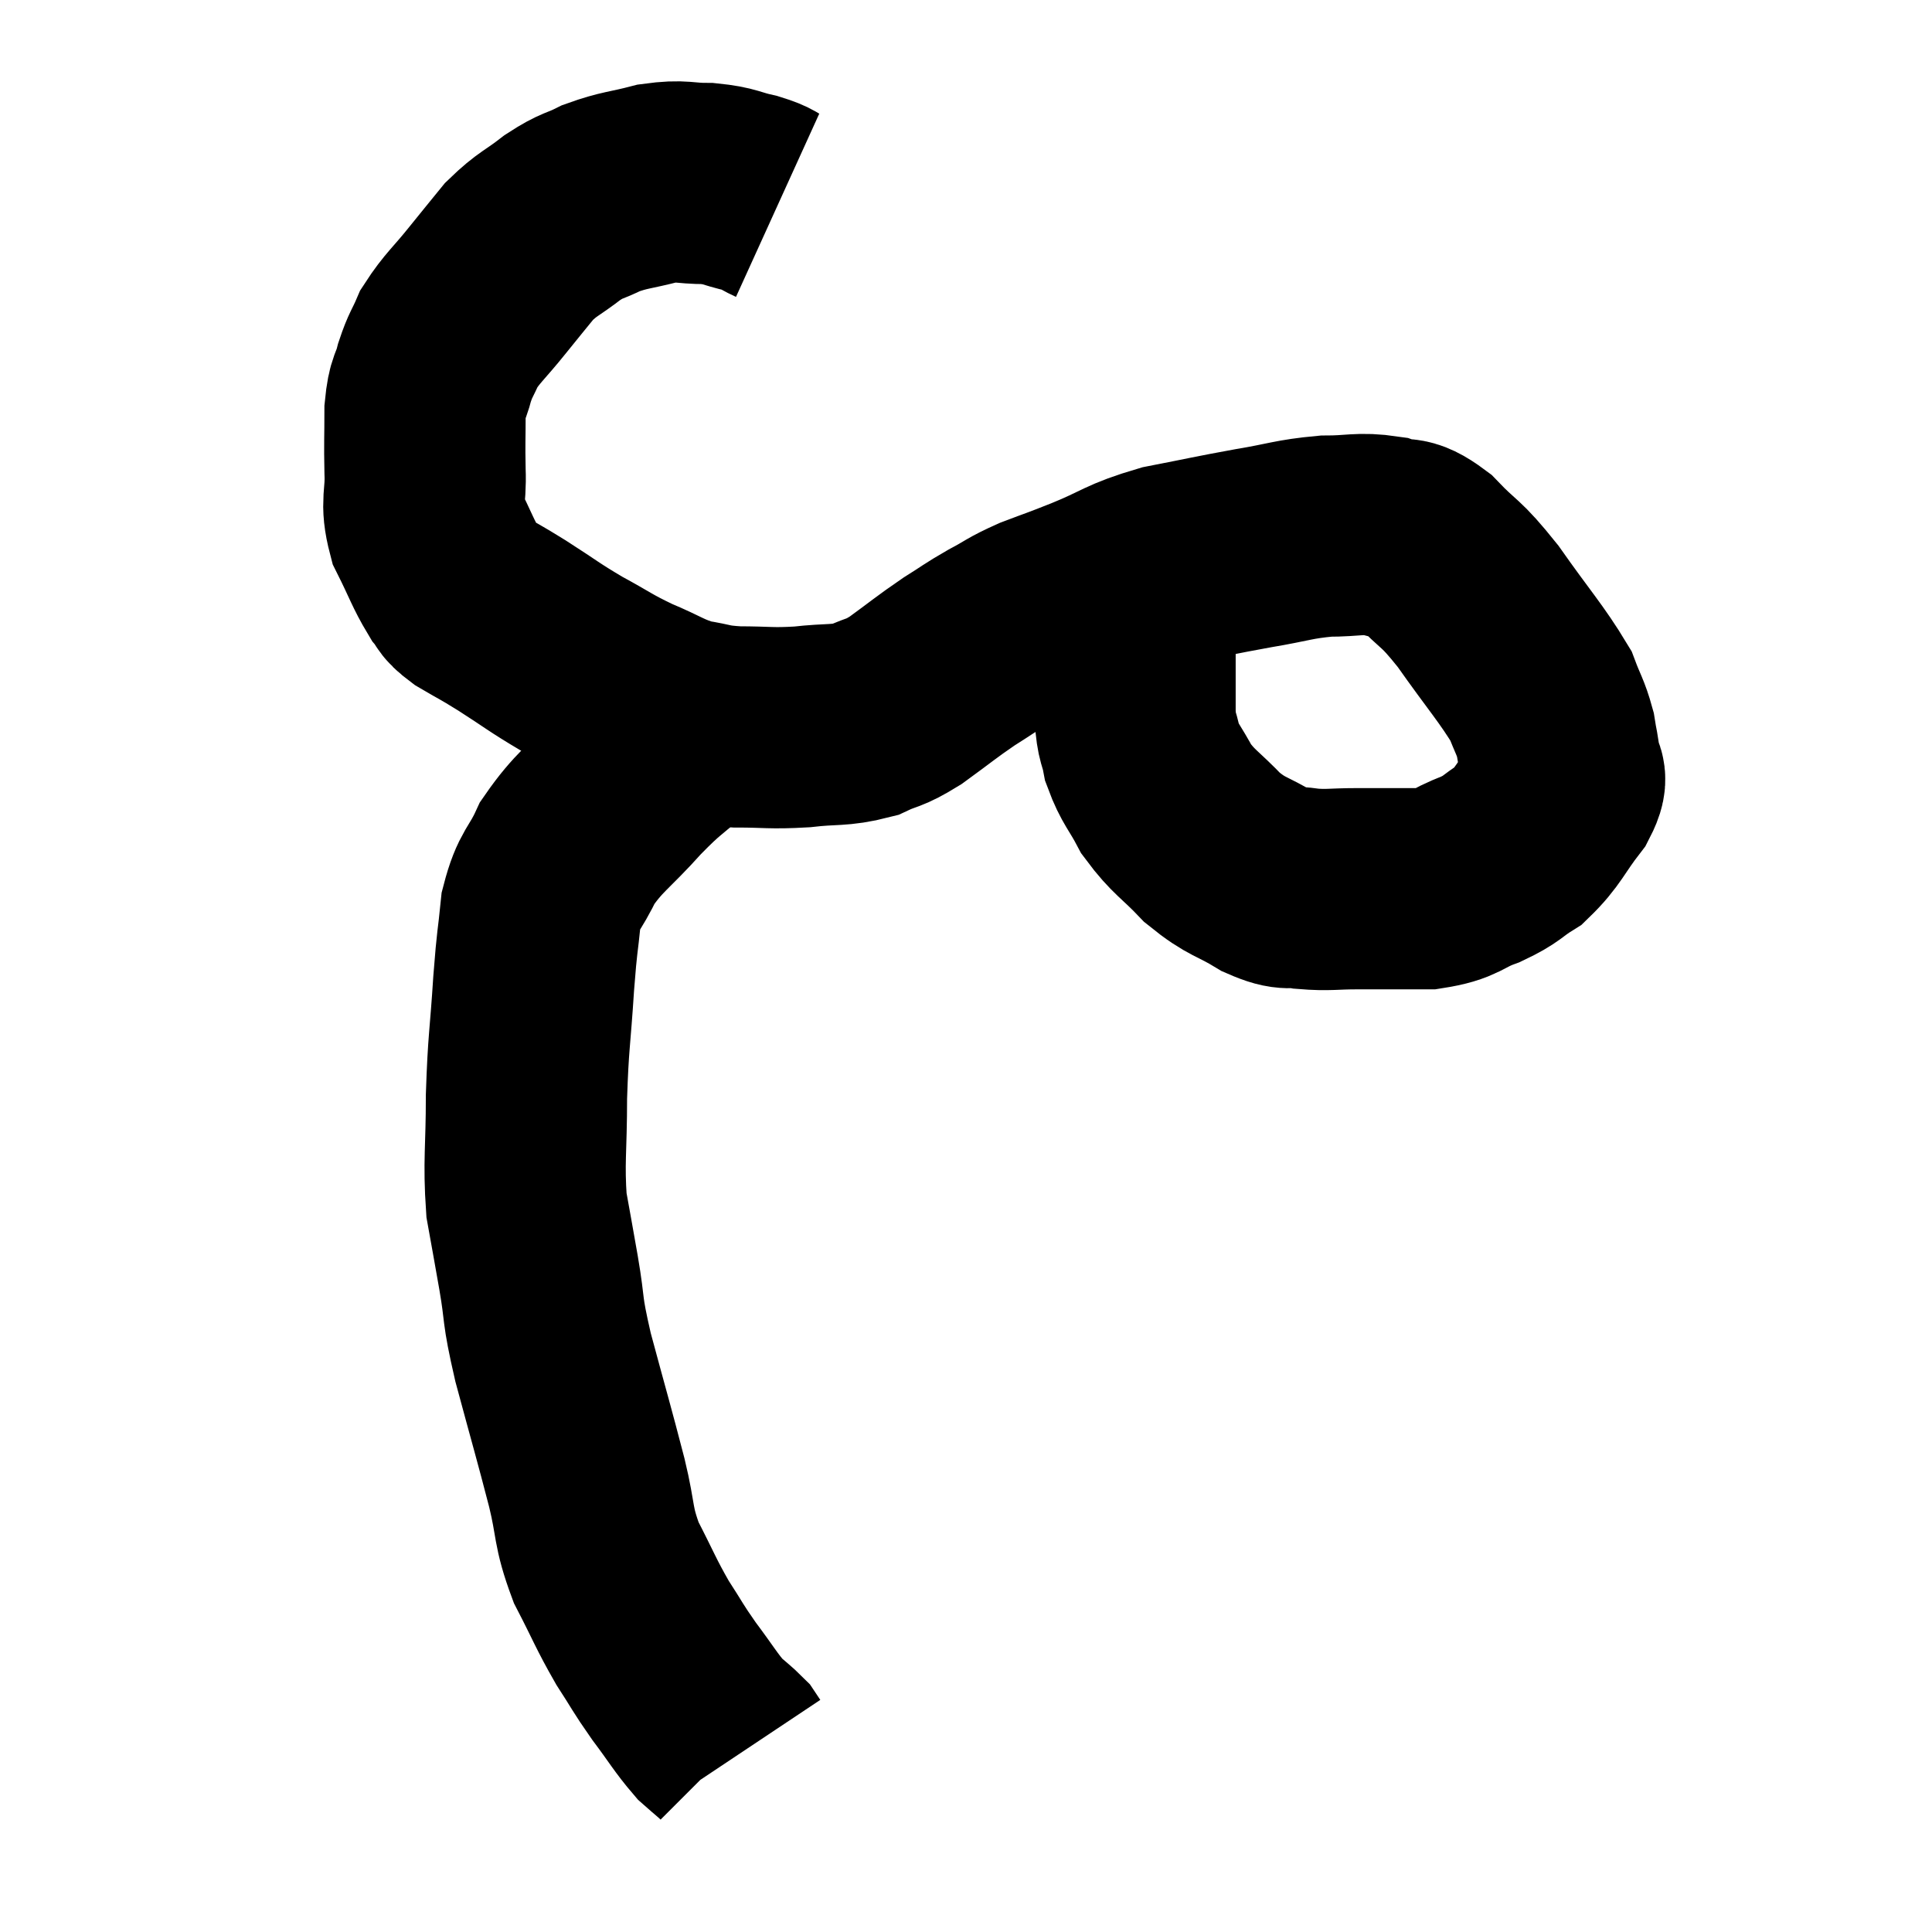 <svg width="48" height="48" viewBox="0 0 48 48" xmlns="http://www.w3.org/2000/svg"><path d="M 19.32 5.1 C 18.99 4.95, 19.095 4.935, 18.66 4.8 C 18.12 4.68, 18.165 4.62, 17.58 4.56 C 16.95 4.56, 16.98 4.47, 16.32 4.56 C 15.63 4.74, 15.525 4.71, 14.94 4.92 C 14.46 5.16, 14.49 5.07, 13.98 5.4 C 13.44 5.82, 13.365 5.79, 12.9 6.24 C 12.51 6.72, 12.555 6.66, 12.12 7.2 C 11.64 7.8, 11.49 7.89, 11.16 8.4 C 10.98 8.82, 10.95 8.79, 10.8 9.24 C 10.68 9.72, 10.62 9.585, 10.56 10.2 C 10.56 10.95, 10.545 10.965, 10.56 11.7 C 10.59 12.42, 10.44 12.45, 10.62 13.14 C 10.95 13.8, 11.01 14.01, 11.28 14.46 C 11.49 14.7, 11.34 14.67, 11.7 14.94 C 12.21 15.24, 12.09 15.15, 12.72 15.54 C 13.47 16.02, 13.485 16.065, 14.22 16.5 C 14.94 16.89, 14.94 16.935, 15.66 17.28 C 16.38 17.58, 16.44 17.685, 17.1 17.88 C 17.7 17.97, 17.595 18.015, 18.3 18.06 C 19.11 18.06, 19.125 18.105, 19.92 18.06 C 20.7 17.97, 20.835 18.045, 21.48 17.88 C 21.99 17.64, 21.915 17.76, 22.5 17.4 C 23.16 16.92, 23.25 16.83, 23.82 16.44 C 24.3 16.14, 24.285 16.125, 24.78 15.84 C 25.29 15.57, 25.23 15.555, 25.8 15.3 C 26.43 15.06, 26.265 15.135, 27.06 14.82 C 28.02 14.43, 27.96 14.34, 28.98 14.04 C 30.06 13.83, 30.15 13.8, 31.14 13.62 C 32.04 13.47, 32.13 13.395, 32.94 13.32 C 33.66 13.32, 33.765 13.23, 34.38 13.32 C 34.89 13.5, 34.815 13.245, 35.4 13.68 C 36.06 14.37, 36 14.16, 36.72 15.06 C 37.5 16.17, 37.8 16.485, 38.28 17.28 C 38.46 17.76, 38.52 17.805, 38.64 18.24 C 38.7 18.63, 38.73 18.66, 38.76 19.02 C 38.76 19.35, 39.015 19.185, 38.76 19.68 C 38.25 20.34, 38.235 20.52, 37.74 21 C 37.26 21.3, 37.35 21.33, 36.78 21.6 C 36.12 21.84, 36.225 21.96, 35.46 22.08 C 34.59 22.08, 34.47 22.08, 33.72 22.08 C 33.09 22.08, 33.015 22.125, 32.46 22.08 C 31.98 21.99, 32.085 22.155, 31.5 21.9 C 30.81 21.48, 30.75 21.57, 30.12 21.06 C 29.55 20.46, 29.415 20.445, 28.98 19.86 C 28.68 19.29, 28.575 19.245, 28.38 18.72 C 28.29 18.24, 28.245 18.39, 28.2 17.76 C 28.2 16.98, 28.2 16.905, 28.2 16.2 C 28.2 15.57, 28.2 15.3, 28.2 14.94 C 28.2 14.85, 28.2 14.805, 28.2 14.76 C 28.2 14.76, 28.2 14.79, 28.2 14.76 C 28.2 14.7, 28.2 14.67, 28.2 14.64 C 28.2 14.64, 28.2 14.64, 28.2 14.64 C 28.2 14.64, 28.2 14.64, 28.2 14.64 L 28.2 14.64" fill="none" stroke="black" stroke-width="5"></path><path d="M 17.46 17.88 C 17.19 18.09, 17.385 17.895, 16.92 18.3 C 16.26 18.9, 16.305 18.78, 15.6 19.5 C 14.85 20.34, 14.64 20.4, 14.1 21.18 C 13.77 21.9, 13.65 21.81, 13.44 22.62 C 13.35 23.52, 13.35 23.265, 13.26 24.42 C 13.17 25.83, 13.125 25.86, 13.08 27.24 C 13.08 28.59, 13.005 28.845, 13.08 29.94 C 13.23 30.78, 13.215 30.675, 13.38 31.62 C 13.56 32.67, 13.44 32.415, 13.74 33.72 C 14.16 35.28, 14.25 35.565, 14.58 36.84 C 14.82 37.83, 14.715 37.89, 15.06 38.82 C 15.51 39.69, 15.54 39.825, 15.96 40.56 C 16.35 41.16, 16.32 41.16, 16.74 41.76 C 17.19 42.36, 17.28 42.54, 17.64 42.96 C 17.91 43.2, 18.015 43.275, 18.18 43.44 C 18.24 43.53, 18.27 43.575, 18.3 43.62 C 18.3 43.62, 18.3 43.62, 18.3 43.62 L 18.3 43.62" fill="none" stroke="black" stroke-width="5"></path></svg>